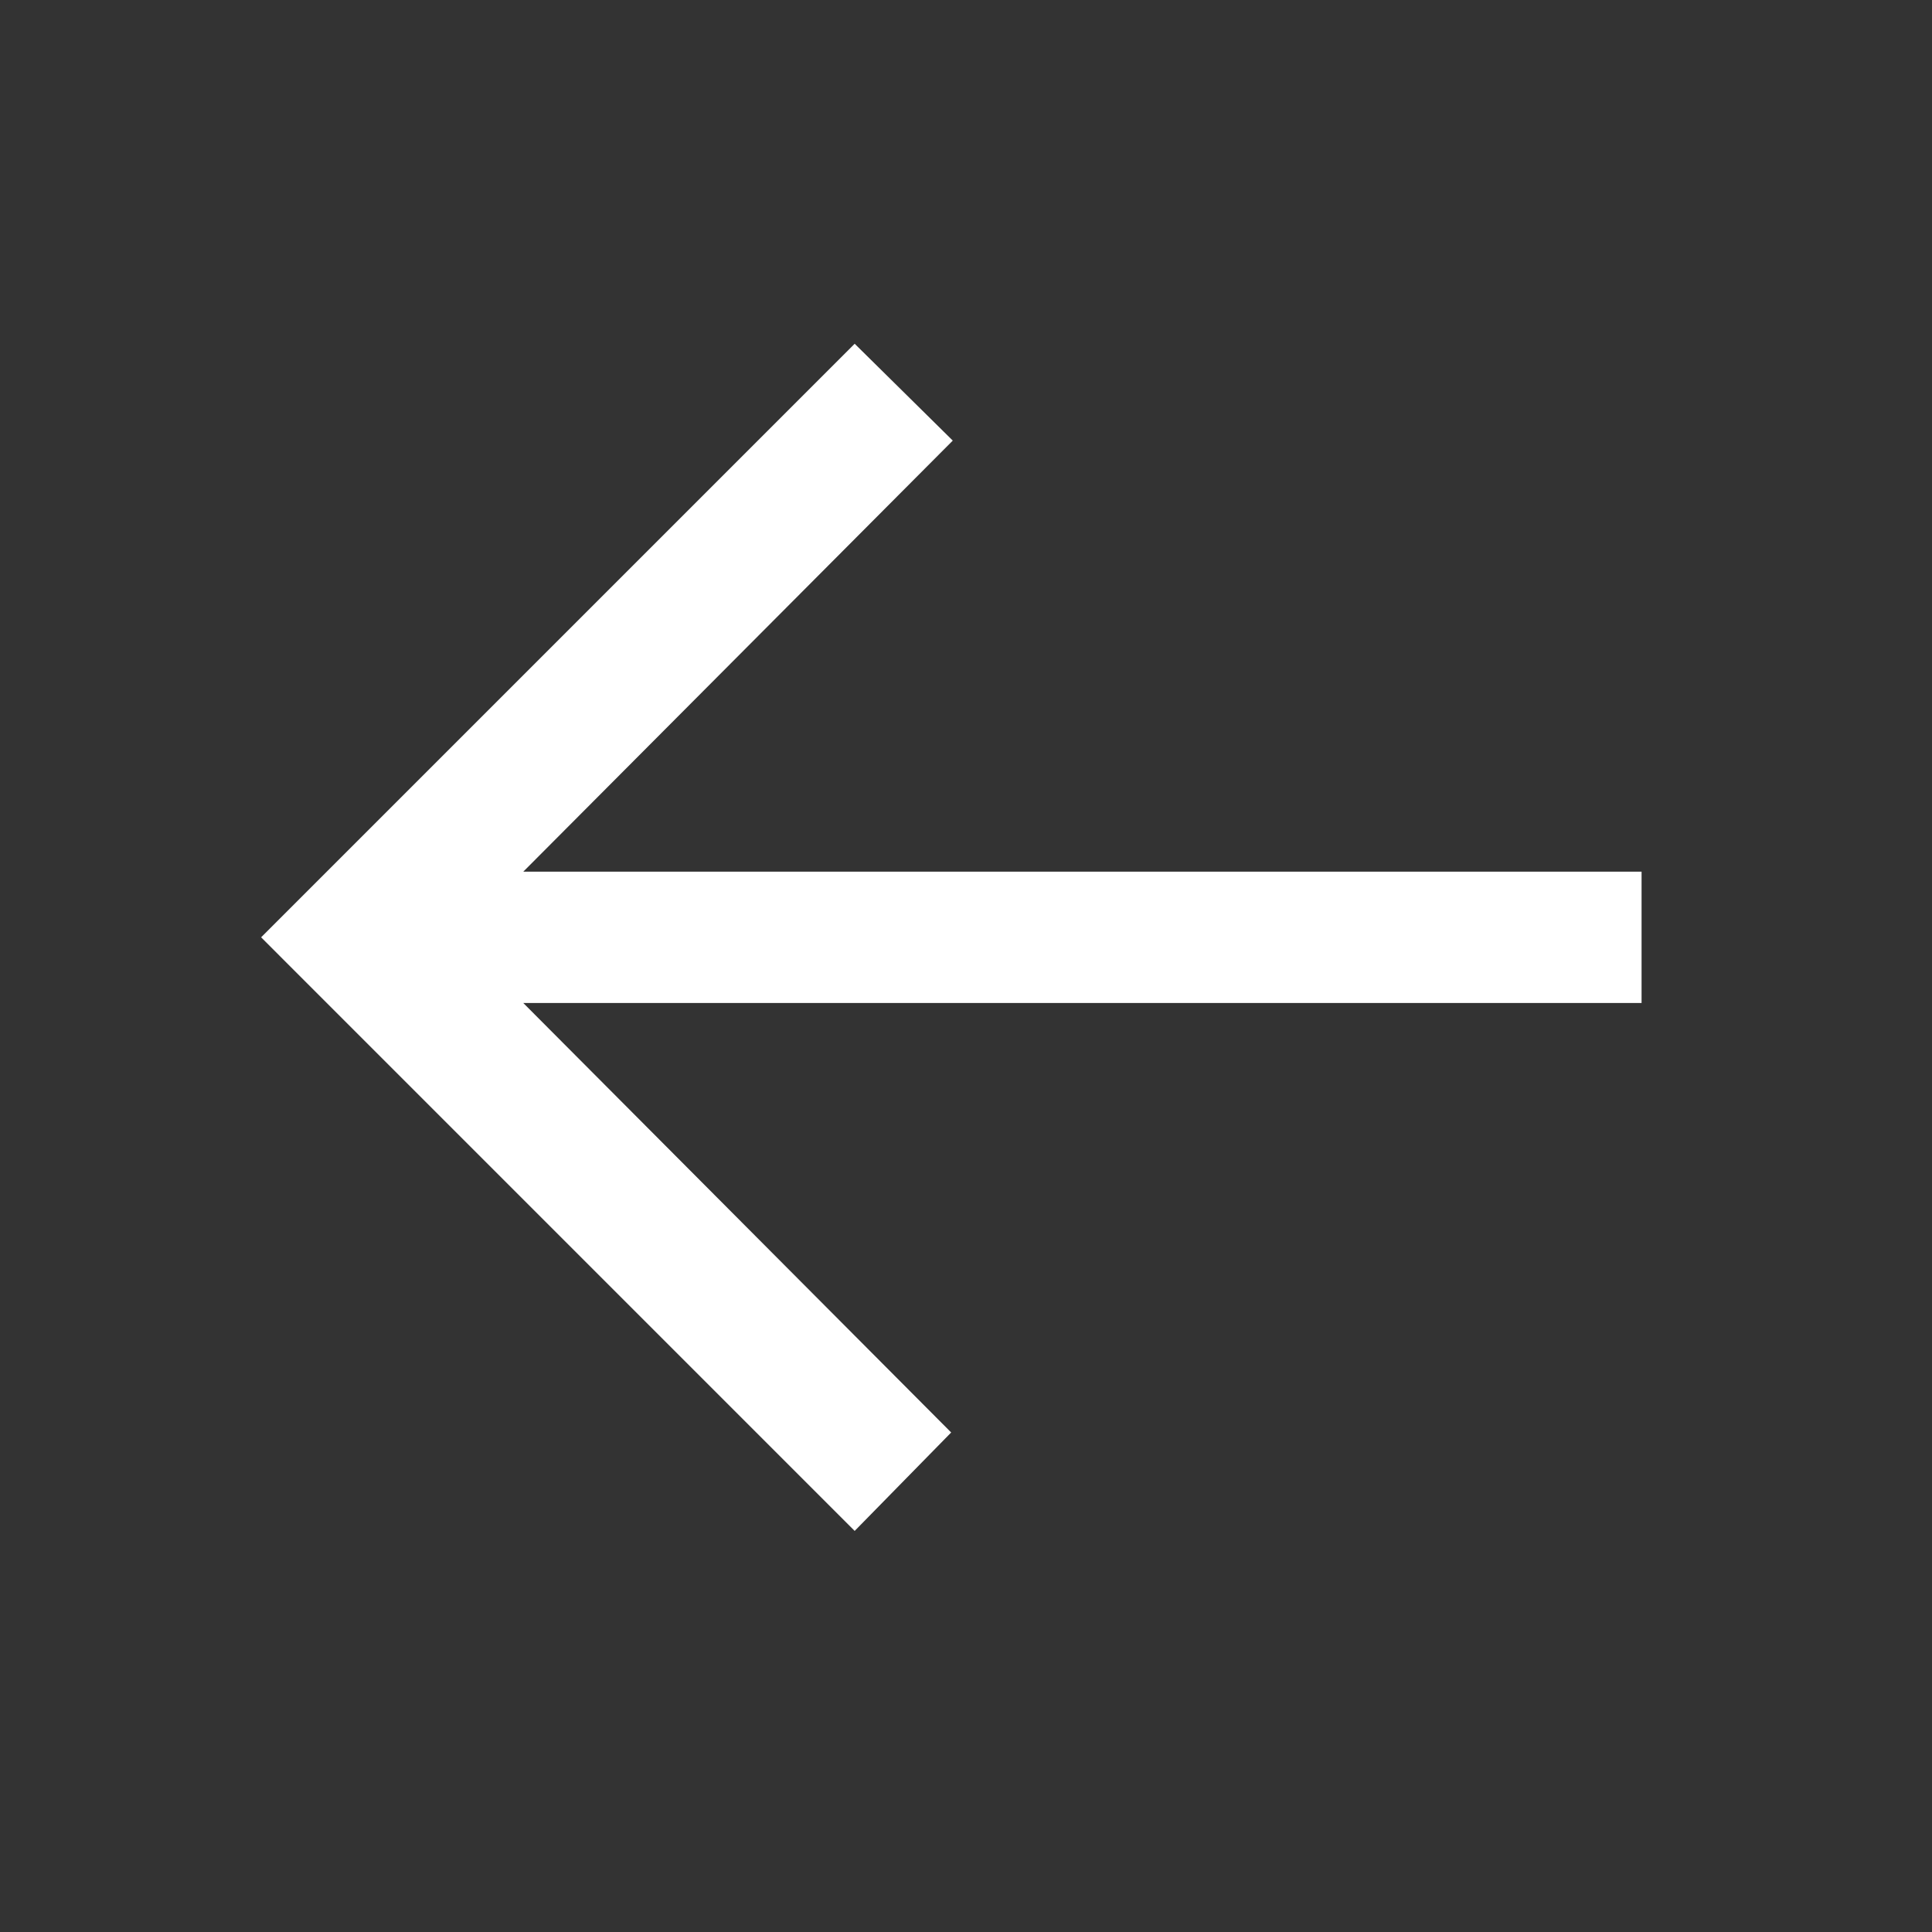 <svg id="Ebene_1" data-name="Ebene 1" xmlns="http://www.w3.org/2000/svg" viewBox="0 0 40 40"><rect x="0" y="0" width="40" height="40" fill="#333333" stroke="none"/><defs><style>.cls-1{fill:#fff;}</style></defs><g id="Icon"><path class="cls-1" d="M17.695,31.696,5.406,19.406,17.695,7.117,19.726,9.122l-8.892,8.925H33.987v2.719H10.834l8.859,8.892Z"/></g></svg>
